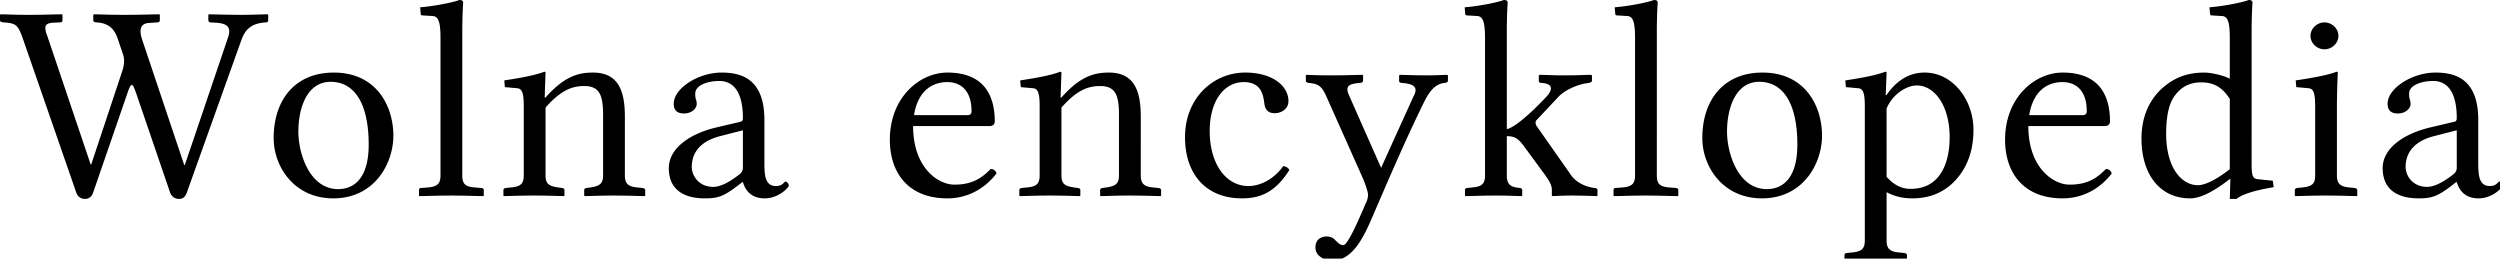 <?xml version="1.0" encoding="UTF-8" standalone="no"?>
<svg xmlns="http://www.w3.org/2000/svg" width="116" height="12" viewBox="0 0 116 12">
	<path d="M10.584 1.729L8.575 7.657h-.027L6.607 1.872c-.19-.546-.054-.78.296-.806l.391-.026c.054 0 .122-.026.122-.091v-.26L7.389.663c-.634.013-1.106.026-1.645.026-.526 0-.85-.013-1.389-.026l-.027.026v.26c0 .052.067.091.162.091.714.039.89.507.998.832l.202.598a.91.91 0 01.067.364c0 .169-.04.338-.094.494l-1.43 4.303h-.026L2.184 1.638a.987.987 0 01-.08-.338c0-.169.12-.234.377-.247l.296-.013c.081 0 .122-.039.122-.104V.689L2.872.663C2.238.676 1.86.689 1.335.689.795.689.566.676.027.663L0 .689v.26c0 .052.067.078.162.091.607.039.674.117.917.806l2.454 7.072c.067.208.215.312.417.312.19 0 .324-.13.378-.312l1.604-4.654c.054-.156.122-.325.19-.325.053 0 .12.182.188.364l1.577 4.615c.081.221.243.312.418.312.19 0 .297-.104.365-.299l2.52-7.046c.163-.455.405-.806 1.147-.845.067 0 .108-.039.108-.104V.689l-.027-.026c-.5.013-.89.026-1.24.026-.351 0-.944-.013-1.484-.026l-.027.026v.247c0 .065.054.104.108.104l.216.013c.499.026.768.169.593.676m2.114 4.68c0 1.326.957 2.795 2.764 2.795 1.914 0 2.79-1.612 2.79-2.912 0-1.352-.768-2.925-2.763-2.925-1.793 0-2.791 1.261-2.791 3.042m2.642-2.613c1.106 0 1.767 1.001 1.767 2.912 0 1.716-.81 2.067-1.416 2.067-1.335 0-1.847-1.664-1.847-2.665 0-1.131.418-2.314 1.496-2.314m5.099 4.342c0 .377-.135.52-.58.559l-.323.026c-.068 0-.095.039-.095.104v.247l.014.026c.674-.013.943-.026 1.47-.026.552 0 .822.013 1.496.026l.027-.026v-.247c0-.065-.054-.104-.108-.104l-.324-.026c-.445-.039-.566-.182-.566-.559V1.495c0-.845.04-1.365.04-1.365 0-.091-.053-.13-.175-.13-.337.13-1.267.299-1.82.338l.027.312c0 .039.04.065.081.065l.431.026c.27 0 .405.169.405 1.014v6.383m4.874-4.771c0-.026-.027-.039-.053-.039-.378.143-.917.26-1.861.403l.027.312.58.052c.188.026.296.156.296.806v3.237c0 .377-.135.52-.58.559l-.256.026c-.067.013-.108.04-.108.104v.247l.027.026c.54-.013.877-.026 1.403-.026.552 0 .836.013 1.375.026l.027-.026v-.247c0-.065-.04-.091-.108-.104l-.189-.026c-.445-.065-.58-.182-.58-.559V4.992c.688-.78 1.2-1 1.794-1 .714 0 .876.428.876 1.338v2.808c0 .377-.148.494-.58.559l-.188.026c-.068.013-.108.04-.108.104v.247l.027.026c.539-.013.809-.026 1.334-.026.553 0 .904.013 1.443.026l.027-.026v-.247c0-.065-.054-.091-.121-.104l-.256-.026c-.418-.039-.567-.182-.567-.559V5.421c0-1.157-.27-2.054-1.483-2.054-.687 0-1.335.182-2.198 1.157h-.04l.04-1.157m9.158 2.678v1.729c0 .169-.08.26-.189.338-.35.273-.809.559-1.186.559-.674 0-.998-.52-.998-.923 0-.585.31-1.17 1.308-1.43l1.065-.273m0 2.405c.081.273.297.754 1.011.754.661 0 1.12-.52 1.12-.585 0-.091-.095-.195-.149-.195-.08 0-.121.208-.445.208-.526 0-.54-.533-.54-1.131V5.564c0-1.846-.997-2.197-1.981-2.197-1.106 0-2.225.741-2.225 1.443 0 .312.162.455.472.455.391 0 .593-.26.593-.429a.566.566 0 00-.04-.234.868.868 0 01-.027-.26c0-.403.607-.585 1.119-.585.458 0 1.092.26 1.092 1.729 0 .091-.04.143-.08.156l-1.16.273c-1.295.312-2.198 1.001-2.198 1.885 0 1.027.728 1.404 1.672 1.404.62 0 .876-.104 1.47-.546l.27-.208h.026m7.938-3.107c.242-1.469 1.24-1.534 1.55-1.534.486 0 1.12.26 1.12 1.352 0 .117-.055.182-.19.182h-2.48m3.56 2.496c-.473.494-.945.728-1.686.728-.755 0-1.915-.78-1.915-2.717h3.546c.149 0 .243-.078.243-.221 0-1.092-.418-2.262-2.198-2.262-1.28 0-2.67 1.144-2.67 3.12 0 1.495.823 2.717 2.67 2.717.971 0 1.766-.481 2.279-1.157-.04-.13-.122-.195-.27-.208m3.283-4.472c0-.026-.027-.039-.054-.039-.377.143-.916.26-1.86.403l.027.312.58.052c.188.026.296.156.296.806v3.237c0 .377-.135.52-.58.559l-.256.026c-.067.013-.108.04-.108.104v.247l.027.026c.54-.013.877-.026 1.402-.026.553 0 .836.013 1.376.026l.027-.026v-.247c0-.065-.04-.091-.108-.104l-.189-.026c-.445-.065-.58-.182-.58-.559V4.992c.688-.78 1.2-1 1.794-1 .714 0 .876.428.876 1.338v2.808c0 .377-.148.494-.58.559l-.189.026c-.067.013-.107.04-.107.104v.247l.026.026c.54-.013.81-.026 1.335-.026.553 0 .904.013 1.443.026l.027-.026v-.247c0-.065-.054-.091-.121-.104l-.257-.026c-.418-.039-.566-.182-.566-.559V5.421c0-1.157-.27-2.054-1.483-2.054-.688 0-1.335.182-2.198 1.157h-.04l.04-1.157m10.574 4.524c-.054-.117-.162-.169-.283-.182-.418.585-1.039.923-1.618.923-1.039 0-1.794-1.027-1.794-2.548 0-1.43.688-2.275 1.578-2.275.795 0 .903.559.957.988.04.325.202.455.486.455.283 0 .633-.182.633-.559 0-.689-.714-1.326-2.009-1.326-1.456 0-2.79 1.157-2.79 3.003 0 1.677.943 2.834 2.642 2.834.809 0 1.524-.247 2.198-1.313m3.422-4.147V3.51l-.027-.039c-.499.013-.984.026-1.47.026-.458 0-.862-.013-1.132-.026l-.027.026v.26c0 .052.054.078.135.091.445.039.606.143.822.637l1.7 3.81c.107.26.228.61.228.74a.856.856 0 01-.108.403c-.337.793-.836 1.937-1.038 1.937-.135 0-.229-.091-.364-.22-.08-.105-.216-.183-.418-.183-.216 0-.512.117-.512.507 0 .468.526.611.782.611.957 0 1.47-1.118 1.874-2.054 1.079-2.509 1.672-3.848 2.386-5.304.19-.377.459-.845.958-.884.094-.013.148-.039.148-.104v-.247l-.04-.026c-.337.013-.553.026-.93.026-.473 0-.77-.013-1.268-.026l-.027.039v.247c0 .065.067.091.135.091.418.039.822.117.526.637l-1.497 3.302L62.6 4.433c-.202-.442-.014-.546.499-.585.067 0 .148-.039.148-.104m5.658-1.989v6.383c0 .377-.135.52-.58.559l-.256.026c-.067.013-.094.039-.094.104v.247l.027.026c.674-.013.862-.026 1.388-.026.553 0 .688.013 1.214.026l.027-.026v-.247c0-.065-.054-.104-.108-.104-.35-.039-.607-.091-.607-.585v-1.82c.337 0 .526.091.796.468l.984 1.339c.27.377.31.533.31.702v.247l.04.026c.27-.013.5-.026.904-.026.418 0 .741.013 1.146.026l.027-.026v-.247c0-.065-.027-.091-.122-.104l-.094-.013c-.337-.052-.768-.234-1.011-.585l-1.578-2.249a.304.304 0 01-.067-.182c0-.052.013-.091.054-.13l1.025-1.092c.337-.338.93-.559 1.294-.611l.094-.013c.068-.013.149-.039.149-.104v-.247l-.054-.026c-.5.013-.688.026-1.173.026-.513 0-.701-.013-1.2-.026 0 .013-.04.026-.04.026v.247c0 .052.04.104.107.104.81.04.324.572.175.715-.728.767-1.415 1.352-1.766 1.43V1.495c0-.845.04-1.365.04-1.365 0-.09-.053-.13-.175-.13-.337.13-1.28.3-1.82.338l.027.312c0 .04.04.065.08.065l.432.026c.27 0 .405.17.405 1.014m6.961 6.383c0 .377-.135.52-.58.559l-.323.026c-.068 0-.095.039-.095.104v.247l.014.026c.674-.013.943-.026 1.47-.026.552 0 .822.013 1.496.026l.027-.026v-.247c0-.065-.054-.104-.108-.104l-.324-.026c-.445-.039-.566-.182-.566-.559V1.495c0-.845.04-1.365.04-1.365 0-.091-.053-.13-.175-.13-.337.13-1.267.299-1.82.338l.027.312c0 .039.04.065.081.065l.431.026c.27 0 .405.169.405 1.014v6.383m3.122-1.729c0 1.326.957 2.795 2.764 2.795 1.914 0 2.79-1.612 2.79-2.912 0-1.352-.768-2.925-2.763-2.925-1.794 0-2.791 1.261-2.791 3.042m2.642-2.613c1.106 0 1.767 1.001 1.767 2.912 0 1.716-.81 2.067-1.416 2.067-1.335 0-1.847-1.664-1.847-2.665 0-1.131.418-2.314 1.496-2.314m5.908 1.235c.296-.689.944-1.066 1.402-1.066.822 0 1.524.936 1.524 2.405 0 1.066-.364 2.392-1.807 2.392-.216 0-.647-.026-1.12-.559V5.031m-1.01-.13v6.266c0 .364-.149.507-.58.546l-.256.026c-.068.013-.108.039-.108.104v.247l.027.026c.499-.013.917-.026 1.402-.026.512 0 .944.013 1.443.026l.027-.026v-.247c0-.065-.054-.091-.122-.104l-.256-.026c-.418-.039-.566-.182-.566-.546V8.918c.35.182.714.286 1.2.286.714 0 1.362-.221 1.887-.728.607-.598.944-1.404.944-2.457 0-1.378-.957-2.652-2.265-2.652-.431 0-1.146.13-1.766 1.04h-.04l.04-1.04c0-.026-.027-.039-.054-.039-.391.143-.904.26-1.86.403l.026.312.58.052c.189.026.297.156.297.806m7.628.442c.243-1.469 1.24-1.534 1.55-1.534.486 0 1.12.26 1.12 1.352 0 .117-.054.182-.189.182h-2.48m3.559 2.496c-.472.494-.944.728-1.685.728-.756 0-1.915-.78-1.915-2.717h3.546c.148 0 .243-.078.243-.221 0-1.092-.418-2.262-2.198-2.262-1.281 0-2.67 1.144-2.67 3.12 0 1.495.823 2.717 2.67 2.717.97 0 1.766-.481 2.279-1.157-.04-.13-.122-.195-.27-.208m5.748.013c-.606.468-1.132.741-1.483.741-.728 0-1.47-.767-1.47-2.392 0-.936.176-1.456.378-1.729.418-.611.984-.65 1.254-.65.634 0 .998.273 1.321.767v3.263m1.012-6.357c0-.845.04-1.365.04-1.365 0-.091-.054-.13-.175-.13-.337.13-1.268.299-1.82.338l.027.312c0 .039.04.065.08.065l.432.026c.27 0 .404.169.404 1.014v1.898c-.31-.169-.903-.286-1.173-.286-.89 0-1.483.286-2.022.78-.58.559-.903 1.326-.903 2.288 0 1.599.809 2.769 2.265 2.769.54 0 1.213-.416 1.833-.897l.027.013-.027.91h.31c.297-.234.89-.403 1.726-.546l-.04-.299-.647-.065c-.283-.026-.337-.104-.337-.754V1.495m2.732.169c0 .338.297.624.648.624.35 0 .647-.286.647-.624s-.297-.624-.647-.624c-.351 0-.648.286-.648.624m1.268 1.703c0-.026-.027-.039-.054-.039-.378.143-.944.26-1.901.403l.027.312.58.052c.188.026.296.156.296.806v3.237c0 .377-.121.507-.58.559l-.256.026c-.067.013-.108.04-.108.104v.247l.027.026c.54-.013.917-.026 1.403-.026.512 0 .903.013 1.442.026l.027-.026v-.247c0-.065-.054-.091-.121-.104L109 8.697c-.418-.039-.567-.182-.567-.559V4.901c0-.65.04-1.534.04-1.534m5.521 2.678v1.729c0 .169-.08.26-.189.338-.35.273-.809.559-1.186.559-.674 0-.998-.52-.998-.923 0-.585.31-1.17 1.308-1.43l1.065-.273m0 2.405c.08.273.297.754 1.011.754.66 0 1.12-.52 1.12-.585 0-.091-.095-.195-.15-.195-.08 0-.12.208-.444.208-.526 0-.54-.533-.54-1.131V5.564c0-1.846-.997-2.197-1.981-2.197-1.106 0-2.225.741-2.225 1.443 0 .312.162.455.472.455.39 0 .593-.26.593-.429a.565.565 0 00-.04-.234.869.869 0 01-.027-.26c0-.403.606-.585 1.119-.585.458 0 1.092.26 1.092 1.729 0 .091-.04.143-.08.156l-1.16.273c-1.295.312-2.198 1.001-2.198 1.885 0 1.027.728 1.404 1.672 1.404.62 0 .876-.104 1.47-.546l.269-.208h.027" font-family="Linux Libertine O" font-size="13.239" font-weight="400" letter-spacing=".407"/>
</svg>
